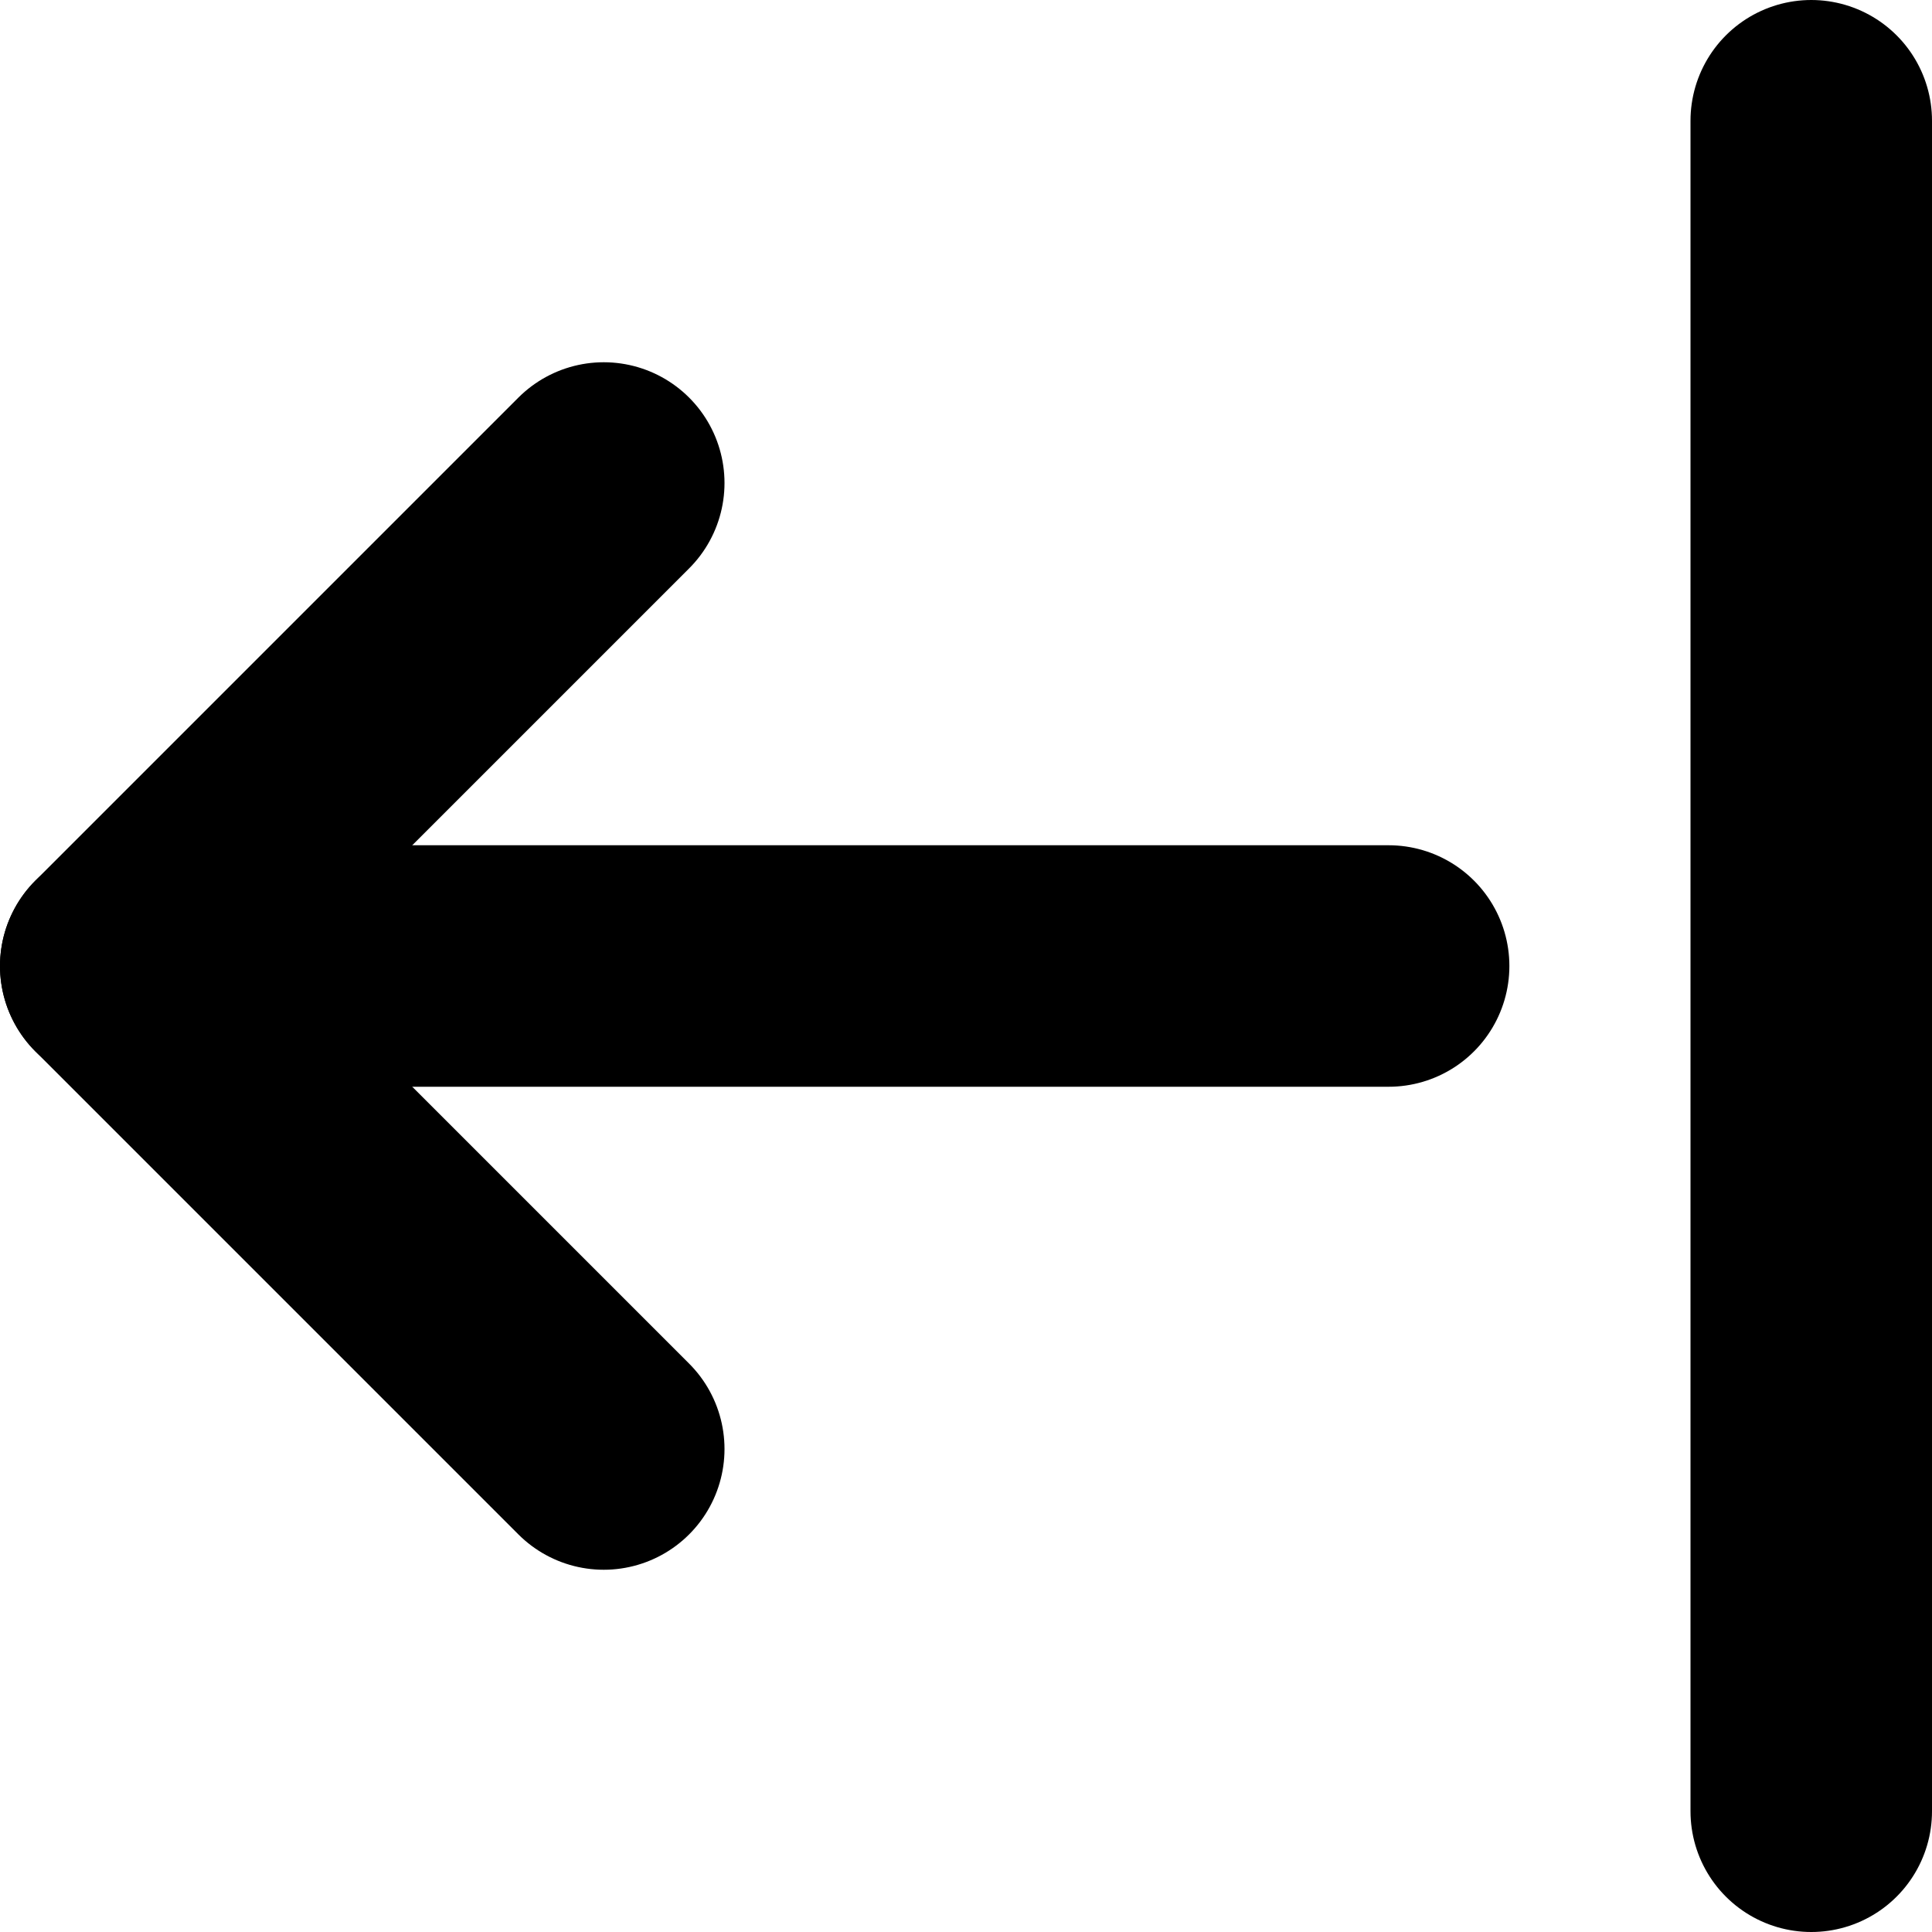 <?xml version="1.0" encoding="UTF-8"?>
<svg width="128px" height="128px" viewBox="0 0 128 128" version="1.1" xmlns="http://www.w3.org/2000/svg" xmlns:xlink="http://www.w3.org/1999/xlink">
    <!-- Generator: Sketch 47.1 (45422) - http://www.bohemiancoding.com/sketch -->
    <title>arty-stroke-16-panel-left</title>
    <desc>Created with Sketch.</desc>
    <defs></defs>
    <g id="Arrows" stroke="none" stroke-width="1" fill="none" fill-rule="evenodd">
        <g id="16x16-(144)-arrows" transform="translate(-296, -8)">
            <g id="_slices" transform="translate(8, 8)"></g>
            <g id="panel" transform="translate(304, 16)" stroke="#000000" stroke-width="16" stroke-linecap="round">
                <path d="M0,56 L32,88" id="Path-7" stroke-linejoin="round"></path>
                <path d="M0,56 L32,24" id="Path-7-Copy" stroke-linejoin="round"></path>
                <path d="M84,56 L8,56" id="Path-4"></path>
                <path d="M112,0 L112,112" id="Path-2-Copy-2" stroke-linejoin="round"></path>
            </g>
        </g>
    </g>
</svg>